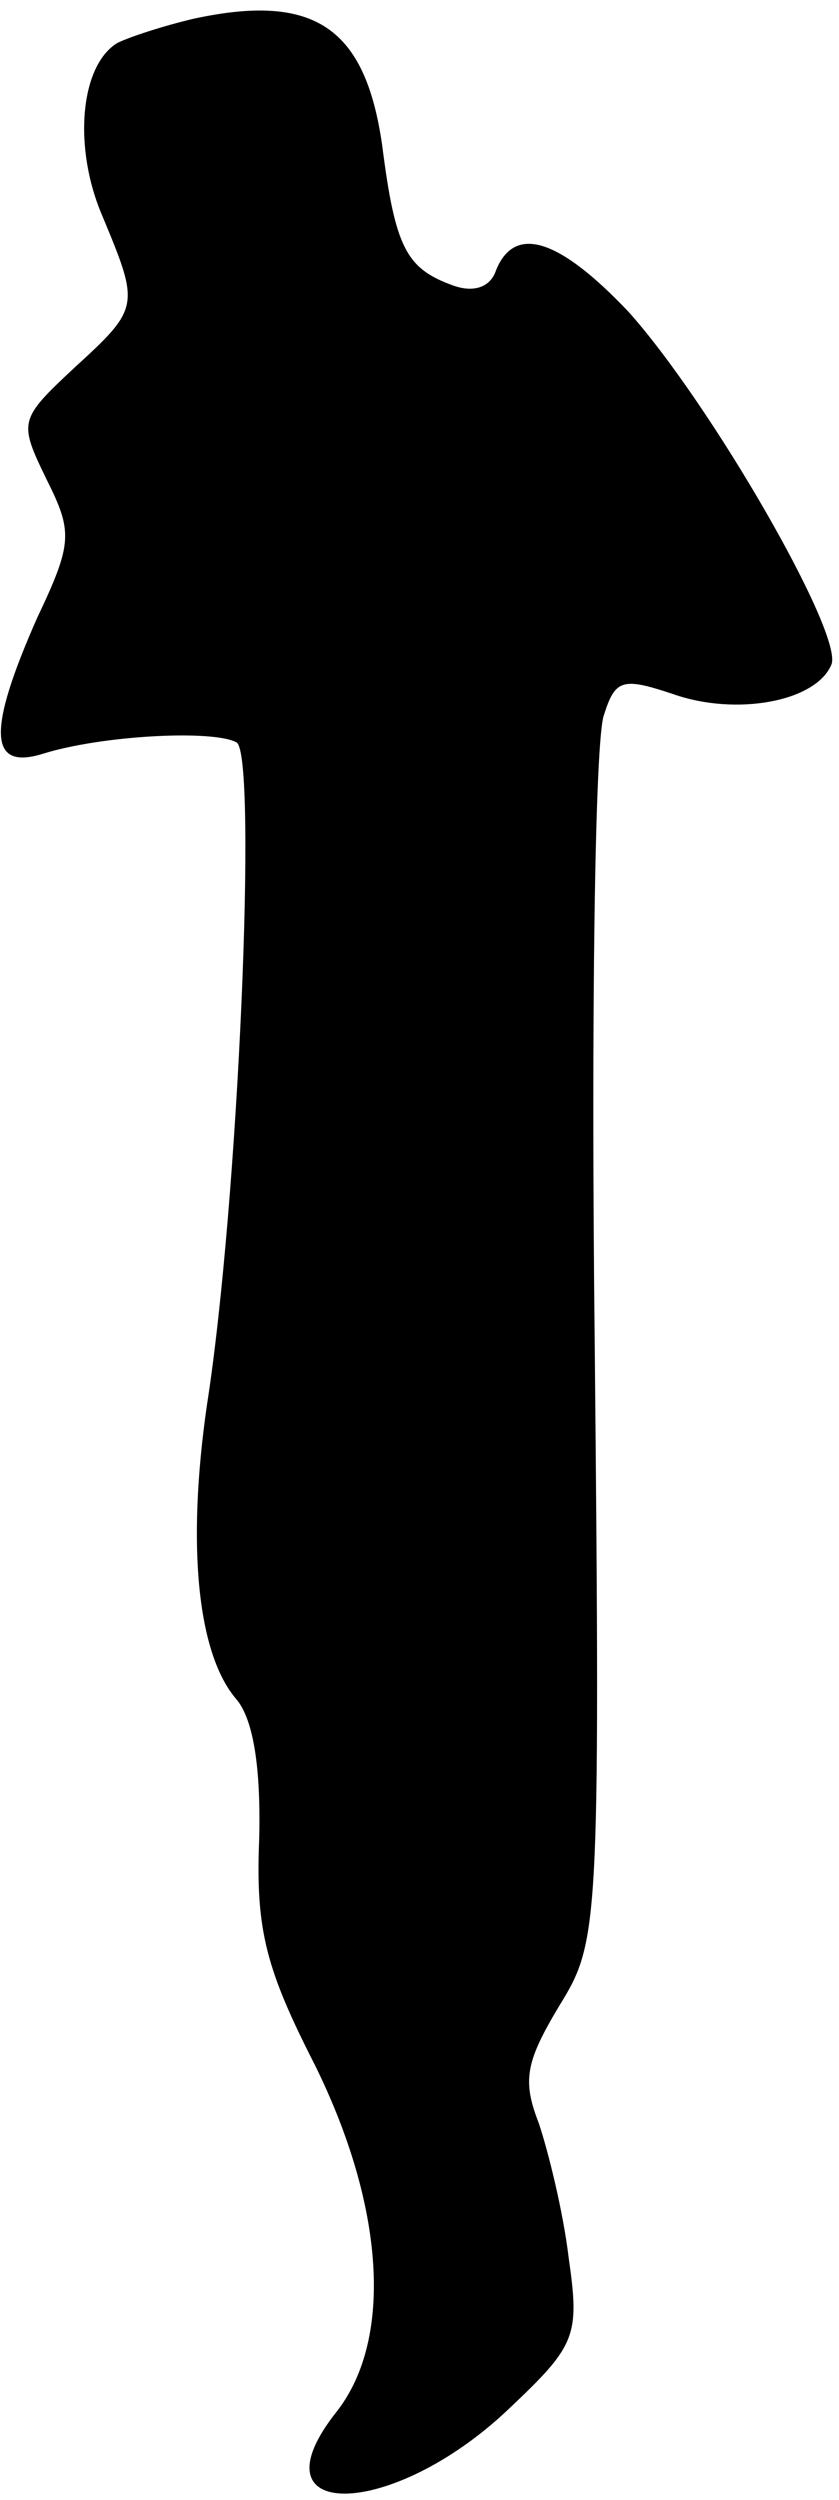 <?xml version="1.0" standalone="no"?>
<!DOCTYPE svg PUBLIC "-//W3C//DTD SVG 20010904//EN"
 "http://www.w3.org/TR/2001/REC-SVG-20010904/DTD/svg10.dtd">
<svg version="1.0" xmlns="http://www.w3.org/2000/svg"
 width="45pt" height="134pt" viewBox="0 0 45 134"
 preserveAspectRatio="xMidYMid meet">
<g transform="translate(0,134) scale(0.1,-0.1)"
fill="#000000" stroke="none">
<path fill="#000000" stroke="none" d="M104 1330 c-17 -4 -35 -10 -41 -13 -20
-12 -24 -56 -8 -93 20 -48 20 -49 -15 -81 -30 -28 -30 -29 -15 -60 14 -28 14
-34 -5 -74 -27 -61 -26 -82 3 -73 32 10 92 13 104 6 11 -8 1 -246 -16 -355
-11 -76 -5 -134 16 -158 9 -11 13 -37 12 -75 -2 -49 4 -70 30 -121 37 -75 42
-146 12 -185 -48 -60 29 -59 92 1 36 34 38 39 32 81 -3 25 -11 57 -16 72 -9
23 -7 33 11 63 21 34 22 41 19 353 -2 174 0 327 5 339 6 19 10 20 37 11 34
-12 77 -4 85 16 6 17 -65 140 -109 189 -37 39 -61 47 -71 22 -3 -9 -12 -12
-23 -8 -25 9 -31 20 -38 75 -9 63 -36 82 -101 68z"/>
</g>
</svg>
